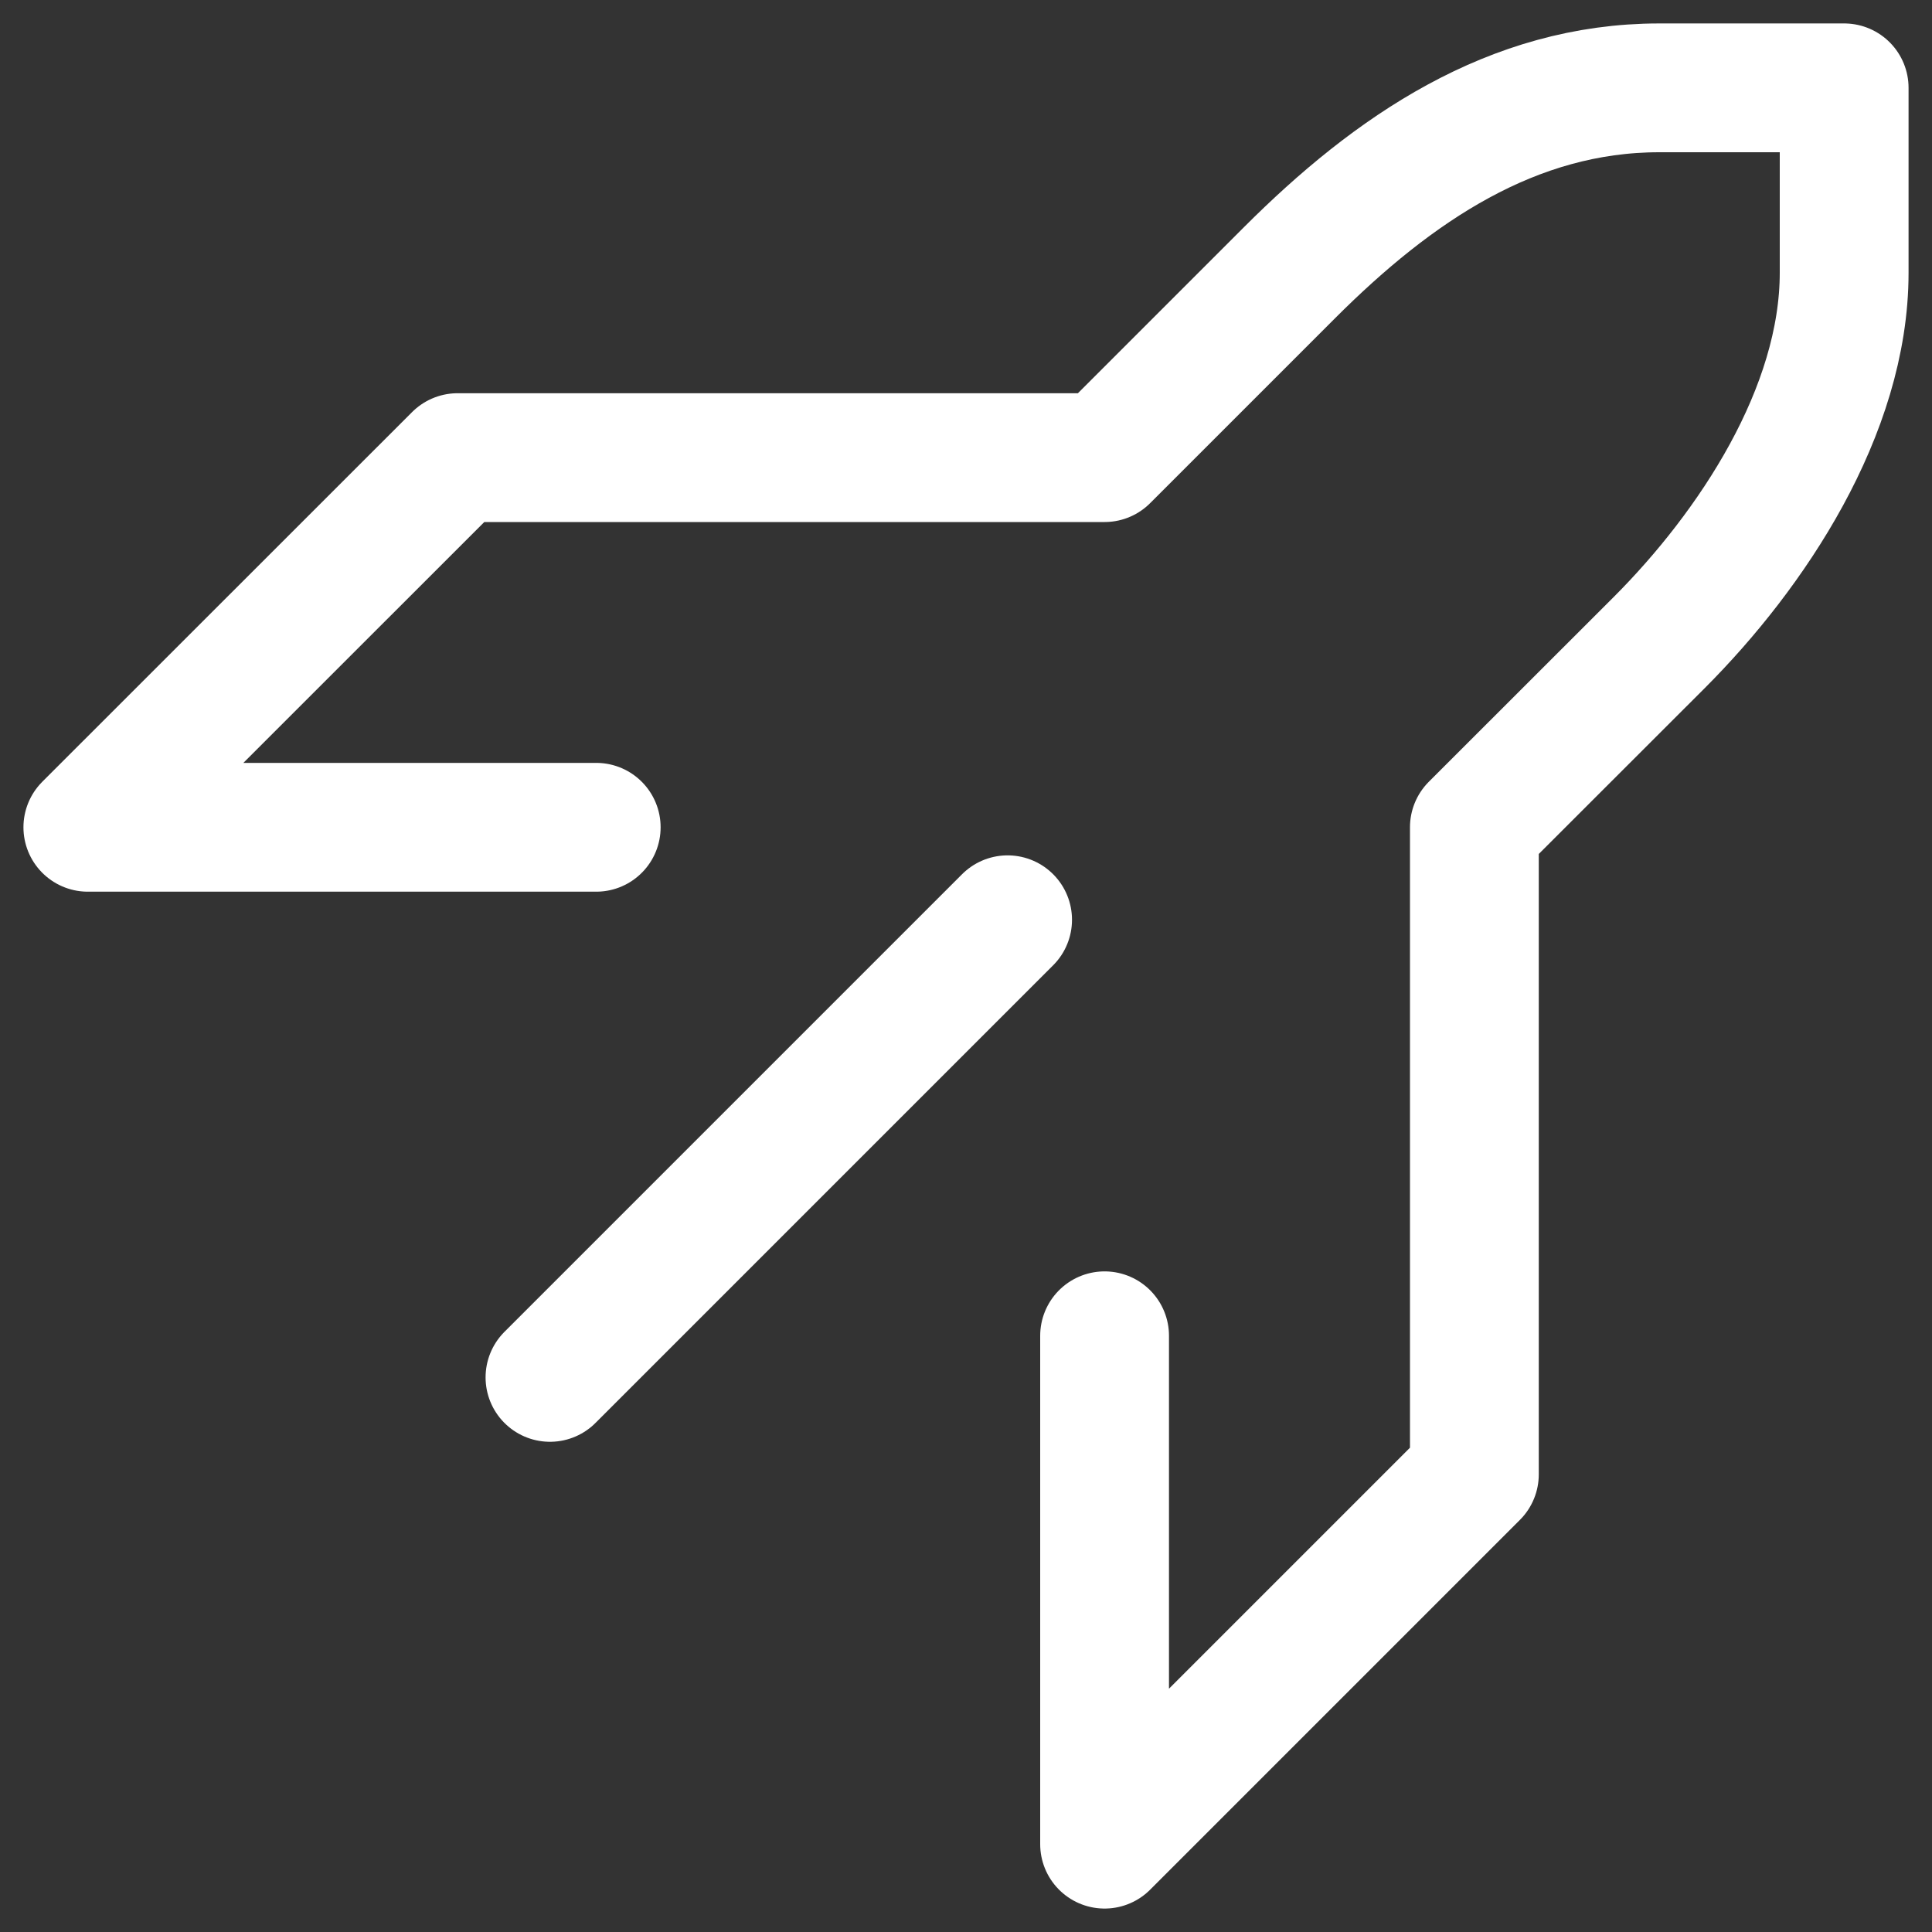 <svg viewBox="0 0 15 15" fill="none"
  xmlns="http://www.w3.org/2000/svg">
  <rect x="0" y="0" width="15" height="15" fill="#333333" stroke="none"/>
  <path d="M4.629 6.423H0.682L3.553 3.553H8.576L10.012 2.117C10.819 1.31 11.741 0.682 12.883 0.682L14.318 0.682V2.117C14.318 3.194 13.6 4.27 12.883 4.988L11.447 6.423V11.447L8.576 14.318V10.371" stroke="white" stroke-linecap="round" stroke-linejoin="round"/>
  <path d="M7.823 7.141L4.27 10.694" stroke="white" stroke-linecap="round" stroke-linejoin="round"/>
</svg>
